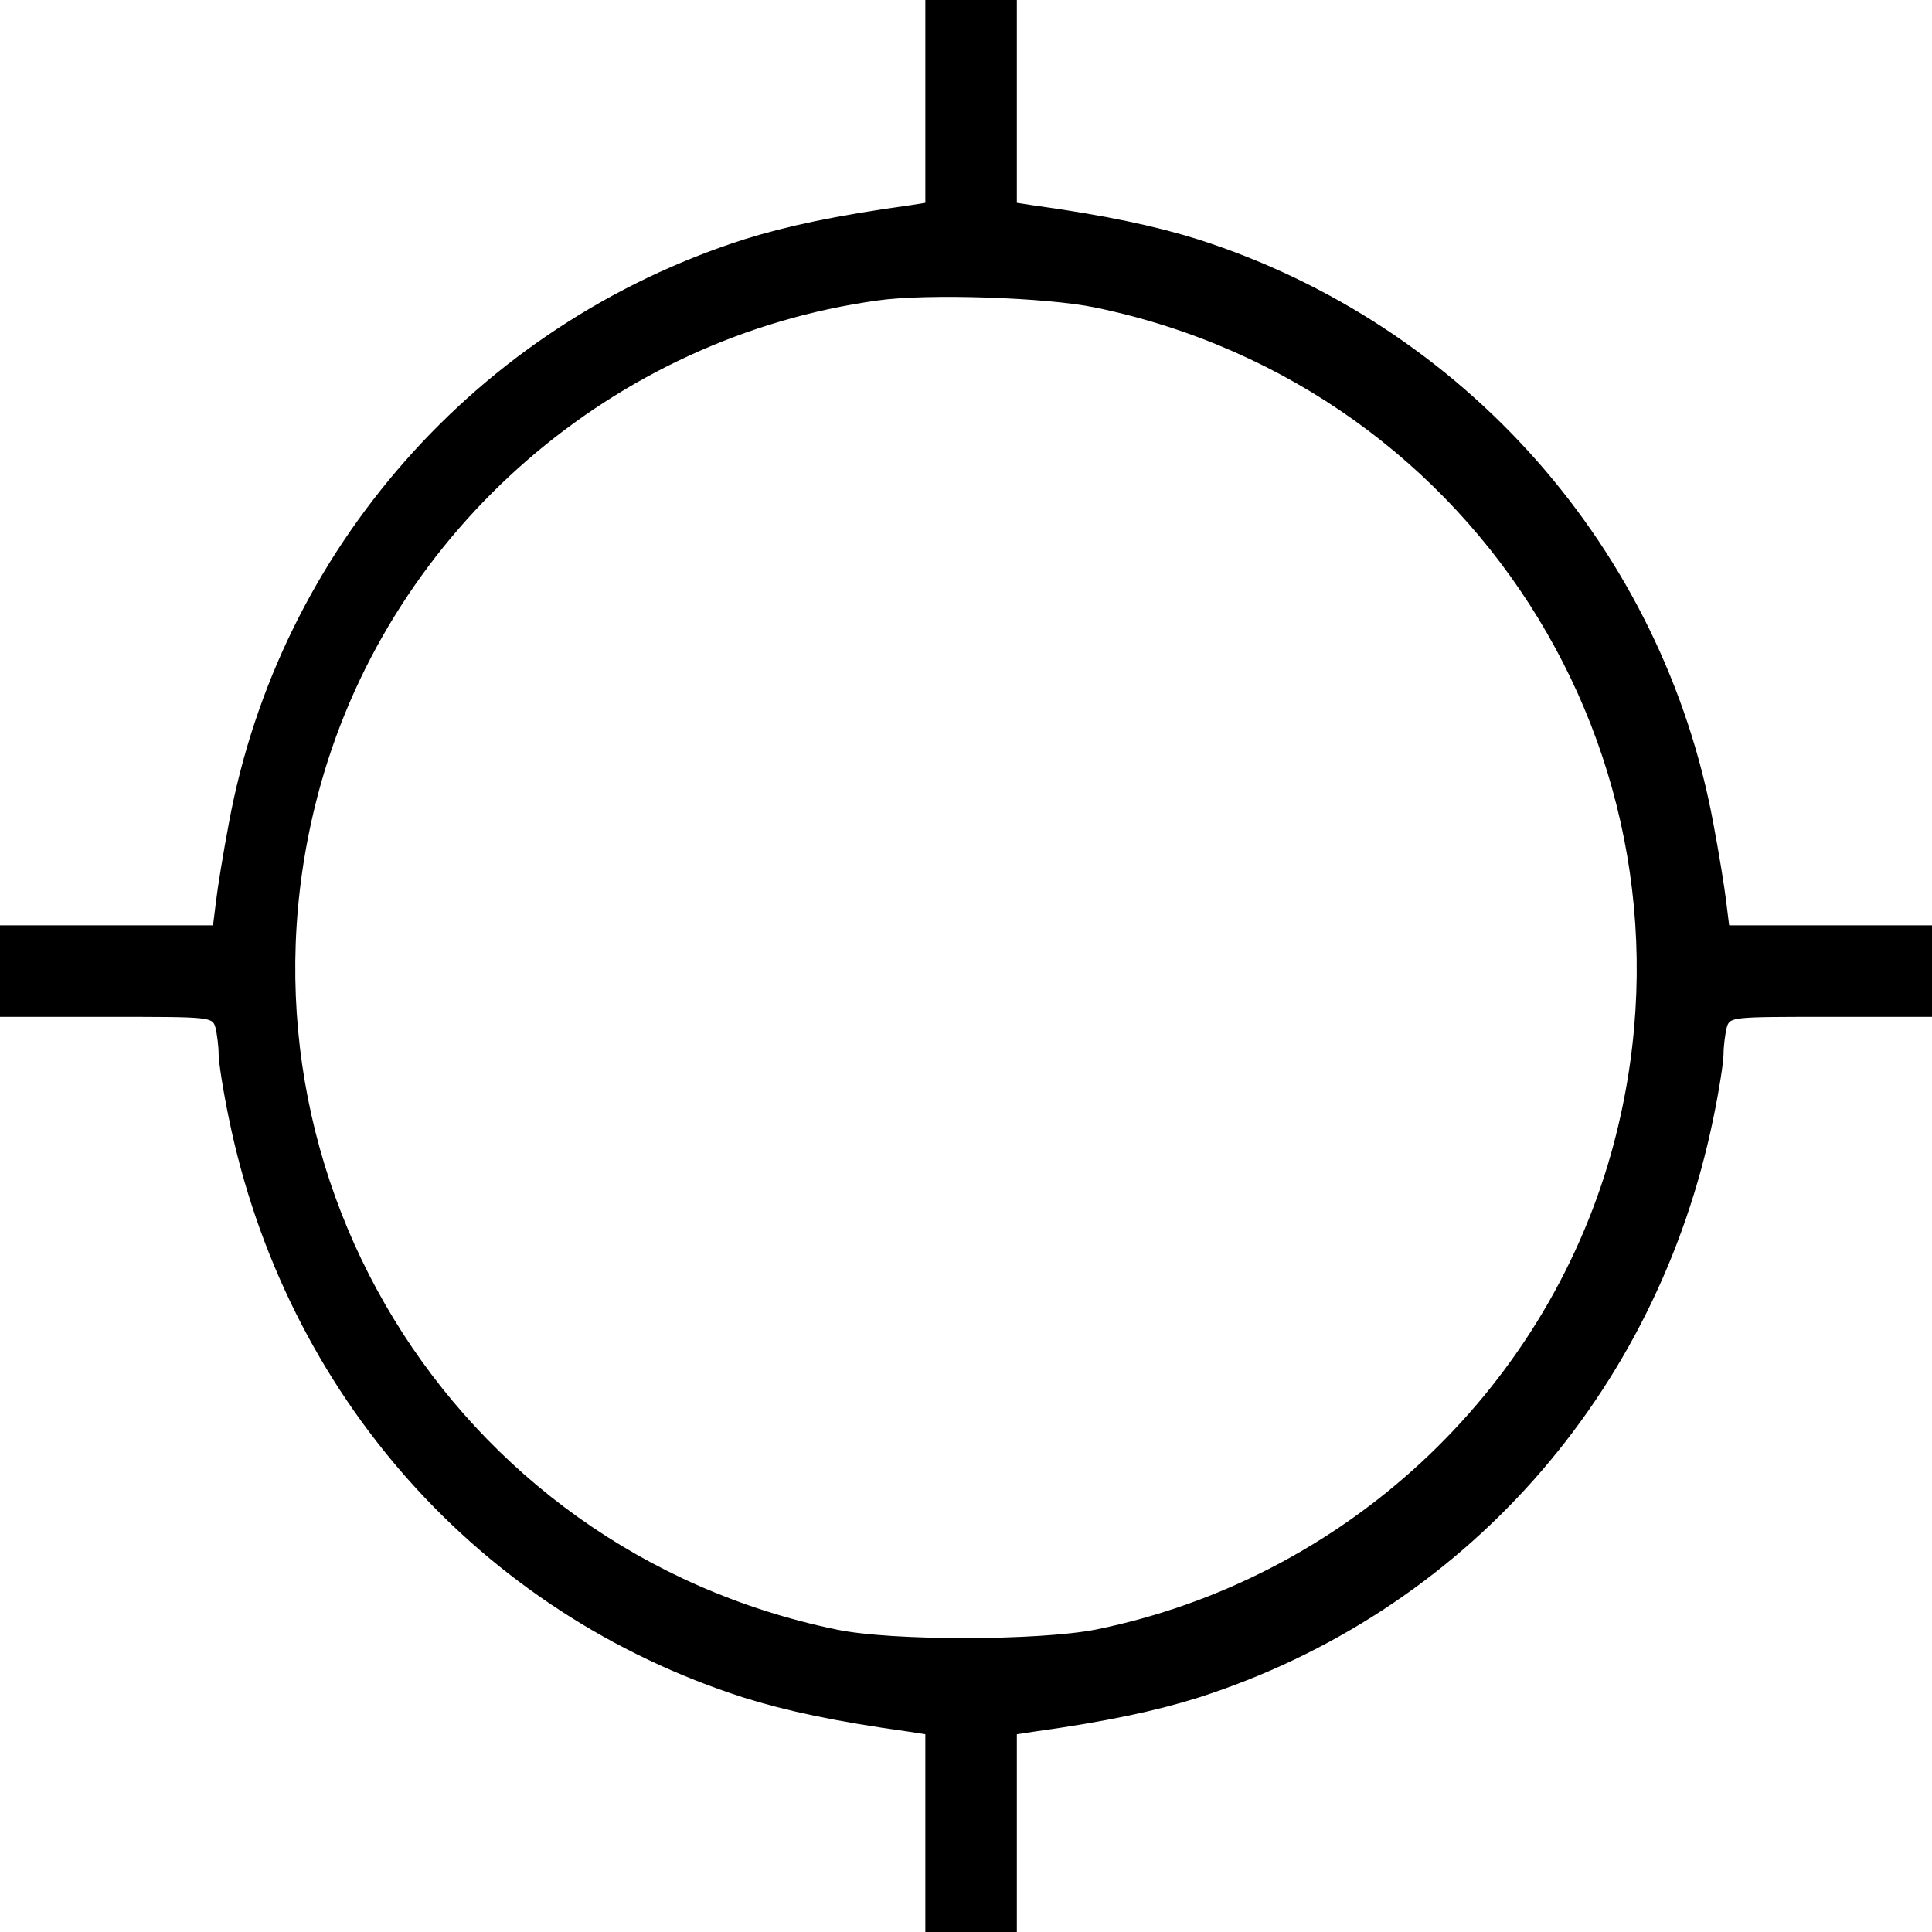 <?xml version="1.0" encoding="UTF-8" standalone="no"?>
<svg
   version="1.0"
   width="380pt"
   height="380pt"
   viewBox="0 0 380 380"
   preserveAspectRatio="xMidYMid"
   id="svg1"
   sodipodi:docname="airport.svg"
   inkscape:version="1.4.2 (ebf0e940, 2025-05-08)"
   xmlns:inkscape="http://www.inkscape.org/namespaces/inkscape"
   xmlns:sodipodi="http://sodipodi.sourceforge.net/DTD/sodipodi-0.dtd"
   xmlns="http://www.w3.org/2000/svg"
   xmlns:svg="http://www.w3.org/2000/svg">
  <defs
     id="defs1" />
  <sodipodi:namedview
     id="namedview1"
     pagecolor="#ffffff"
     bordercolor="#000000"
     borderopacity="0.25"
     inkscape:showpageshadow="2"
     inkscape:pageopacity="0.0"
     inkscape:pagecheckerboard="0"
     inkscape:deskcolor="#d1d1d1"
     inkscape:document-units="pt"
     inkscape:zoom="0.066055046"
     inkscape:cx="257.36111"
     inkscape:cy="249.79167"
     inkscape:window-width="1104"
     inkscape:window-height="668"
     inkscape:window-x="597"
     inkscape:window-y="159"
     inkscape:window-maximized="0"
     inkscape:current-layer="svg1" />
  <g
     transform="matrix(0.1,0,0,-0.1,-173,464)"
     fill="#000000"
     stroke="none"
     id="g1">
    <path
       d="m 3550,4440 v -199 l -32,-5 c -145,-20 -242,-41 -325,-67 -524,-168 -914,-610 -1013,-1149 -11,-58 -22,-126 -25,-152 l -6,-48 h -210 -209 v -90 -90 h 209 c 208,0 209,0 215,-22 3,-13 6,-36 6,-51 0,-16 9,-73 20,-126 111,-543 492,-973 1013,-1140 83,-26 180,-47 325,-67 l 32,-5 V 1035 840 h 90 90 v 195 194 l 33,5 c 144,20 241,41 324,67 521,167 902,597 1013,1140 11,53 20,110 20,126 0,15 3,38 6,51 6,22 7,22 205,22 h 199 v 90 90 h -199 -200 l -6,48 c -3,26 -14,94 -25,152 -99,539 -489,981 -1013,1149 -83,26 -180,47 -324,67 l -33,5 v 199 200 h -90 -90 z m 335,-405 c 760,-158 1223,-917 1014,-1663 -133,-473 -527,-838 -1013,-937 -111,-22 -402,-23 -511,0 -760,157 -1223,917 -1014,1663 141,502 576,879 1095,951 97,14 334,6 429,-14 z"
       id="path1" />
  </g>
</svg>

